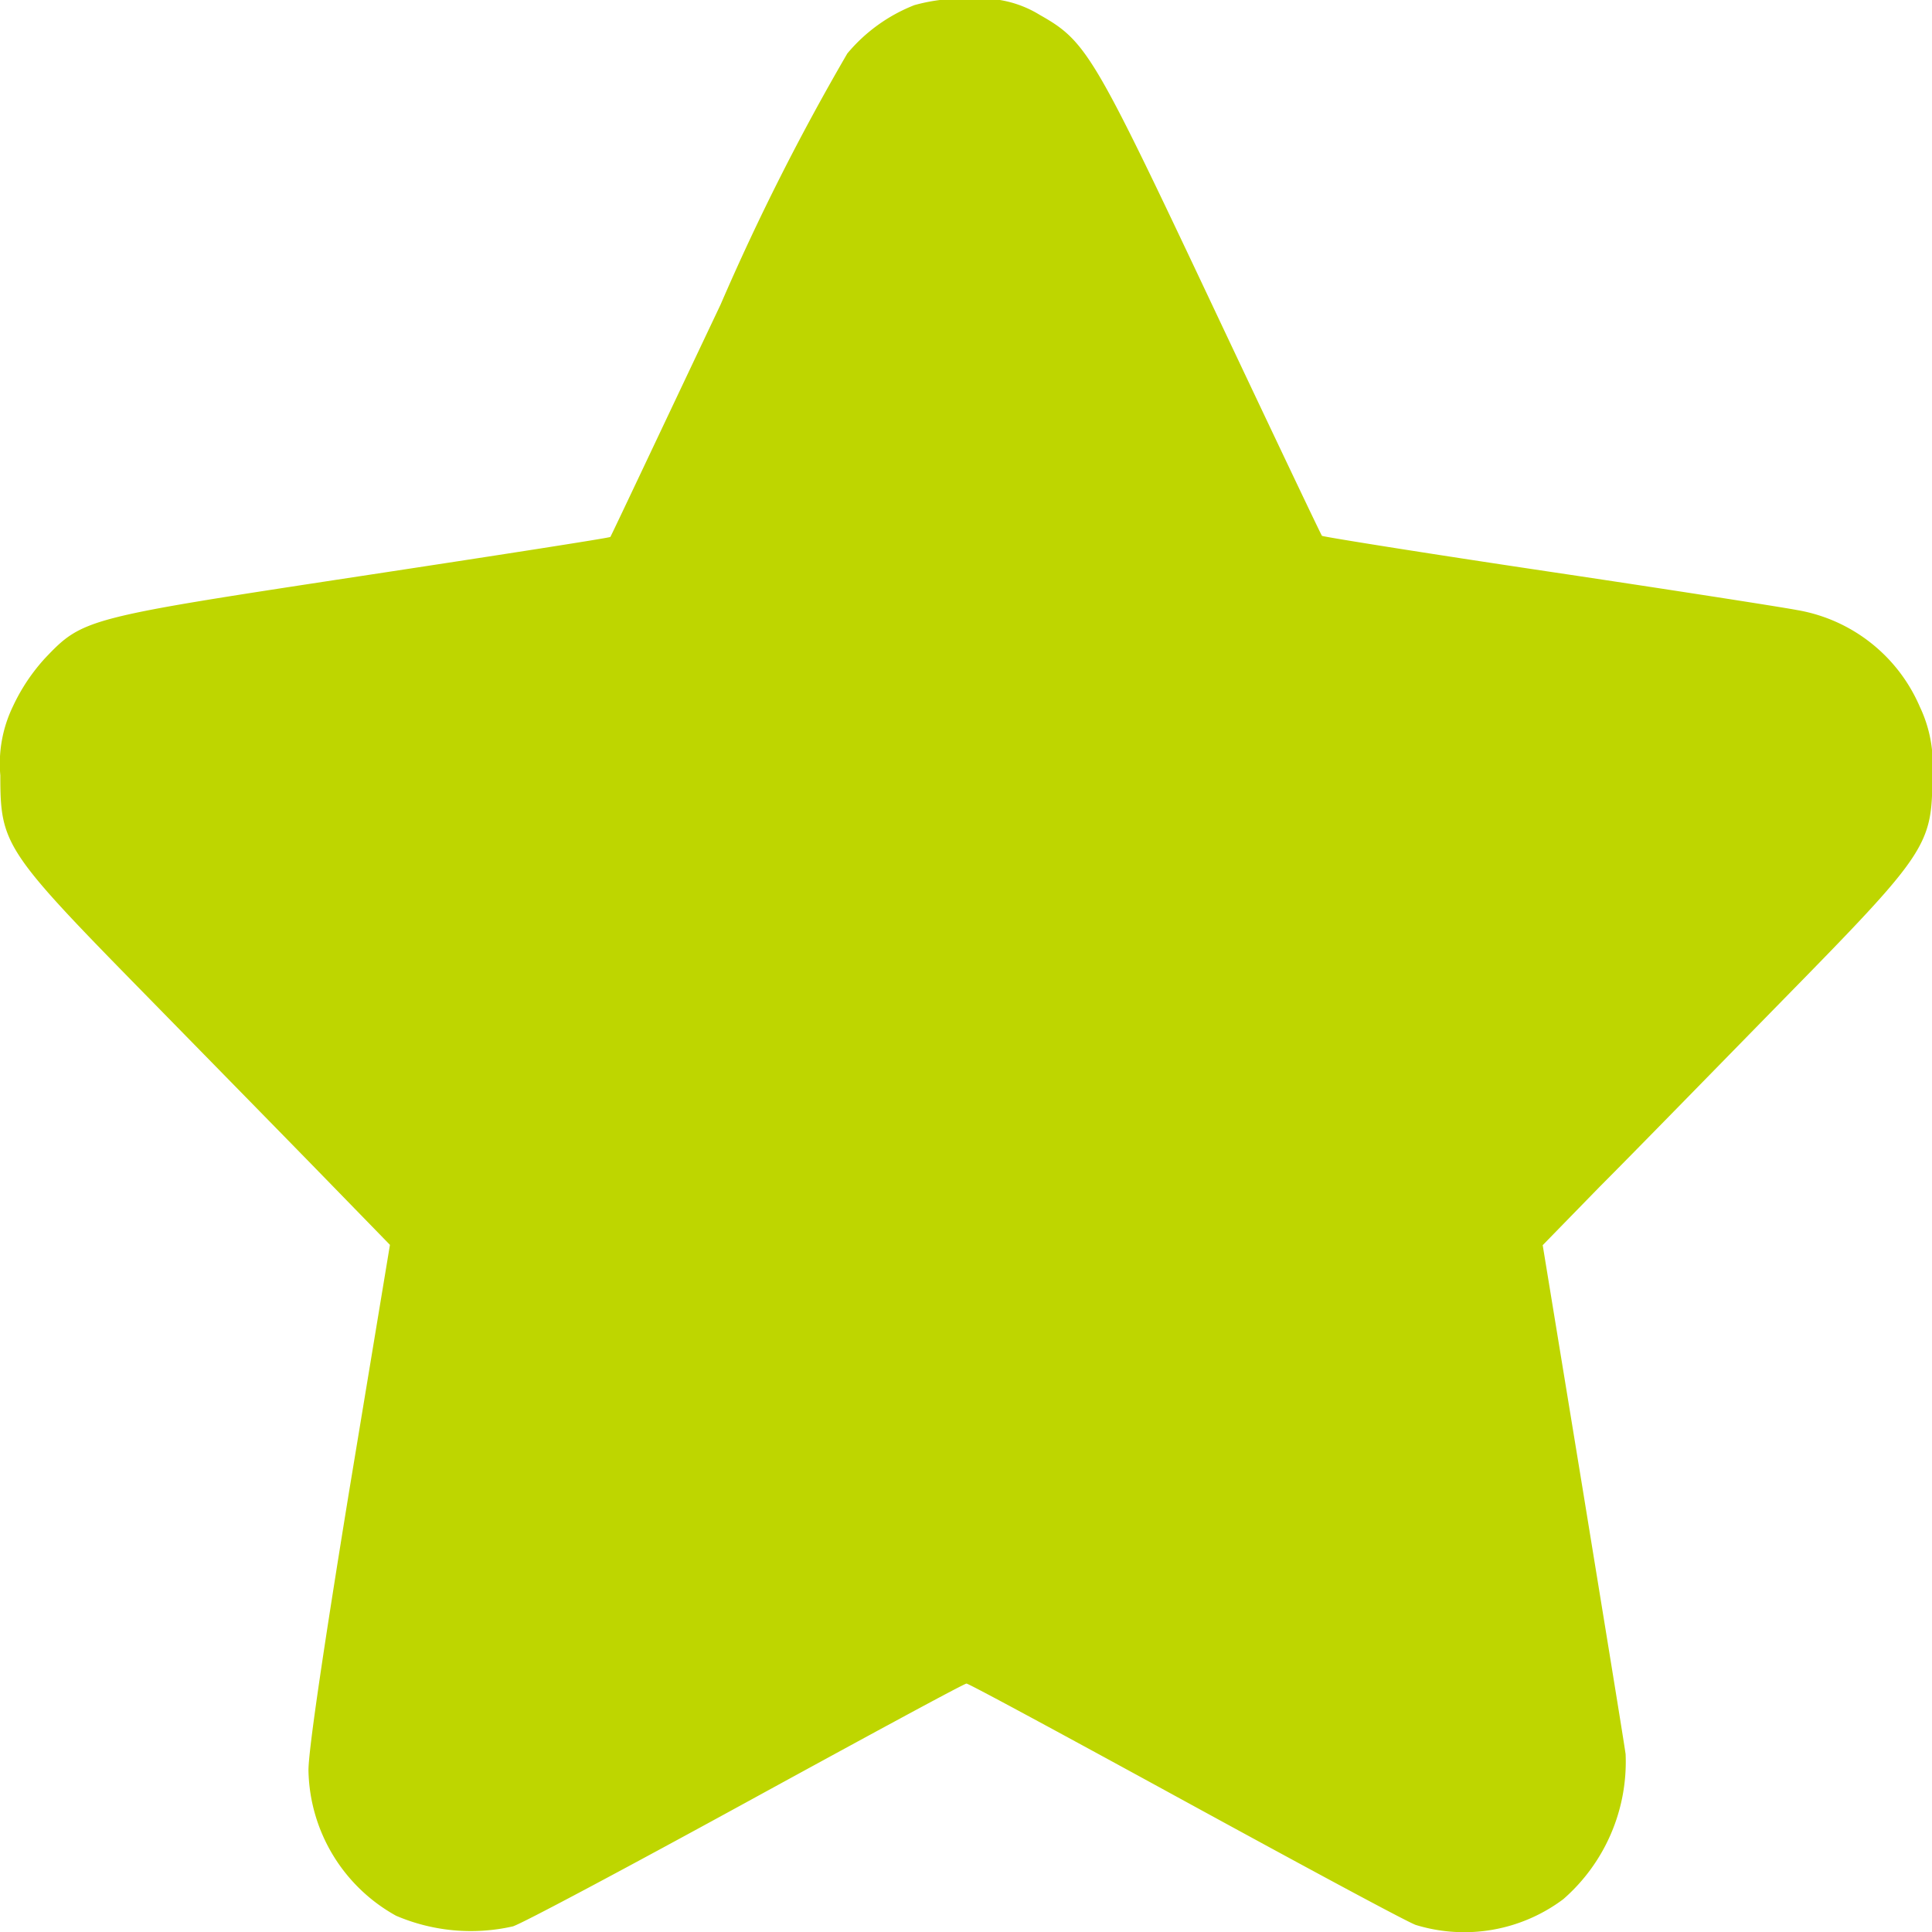<svg xmlns='http://www.w3.org/2000/svg' width='12' height='12' viewBox='0 0 12 12'><path id='패스_33659' data-name='패스 33659' d='M54.179-454.719a1.036,1.036,0,0,0-.416.3,14.6,14.6,0,0,0-.787,1.559c-.373.787-.68,1.438-.685,1.444s-.706.115-1.556.244c-1.7.259-1.72.262-1.955.509a1.181,1.181,0,0,0-.2.3.818.818,0,0,0-.078.428c0,.431.026.47.917,1.378.419.428.928.947,1.133,1.158l.37.38-.254,1.534c-.153.938-.254,1.613-.252,1.733a1.054,1.054,0,0,0,.544.9,1.181,1.181,0,0,0,.726.066c.064-.021.714-.368,1.452-.772s1.35-.736,1.365-.736.622.329,1.35.727,1.376.748,1.44.772a1.026,1.026,0,0,0,.917-.16,1.132,1.132,0,0,0,.387-.9c-.009-.069-.13-.808-.266-1.643l-.249-1.519.356-.365c.2-.2.708-.721,1.133-1.155.905-.923.931-.962.931-1.4a.829.829,0,0,0-.078-.425,1.016,1.016,0,0,0-.763-.6c-.093-.018-.792-.127-1.556-.241s-1.388-.214-1.394-.22-.315-.657-.688-1.447c-.729-1.544-.775-1.625-1.064-1.788a.684.684,0,0,0-.413-.1A1.12,1.12,0,0,0,54.179-454.719Z' transform='translate(-48.5 454.751)' fill='#bed600'/></svg>
